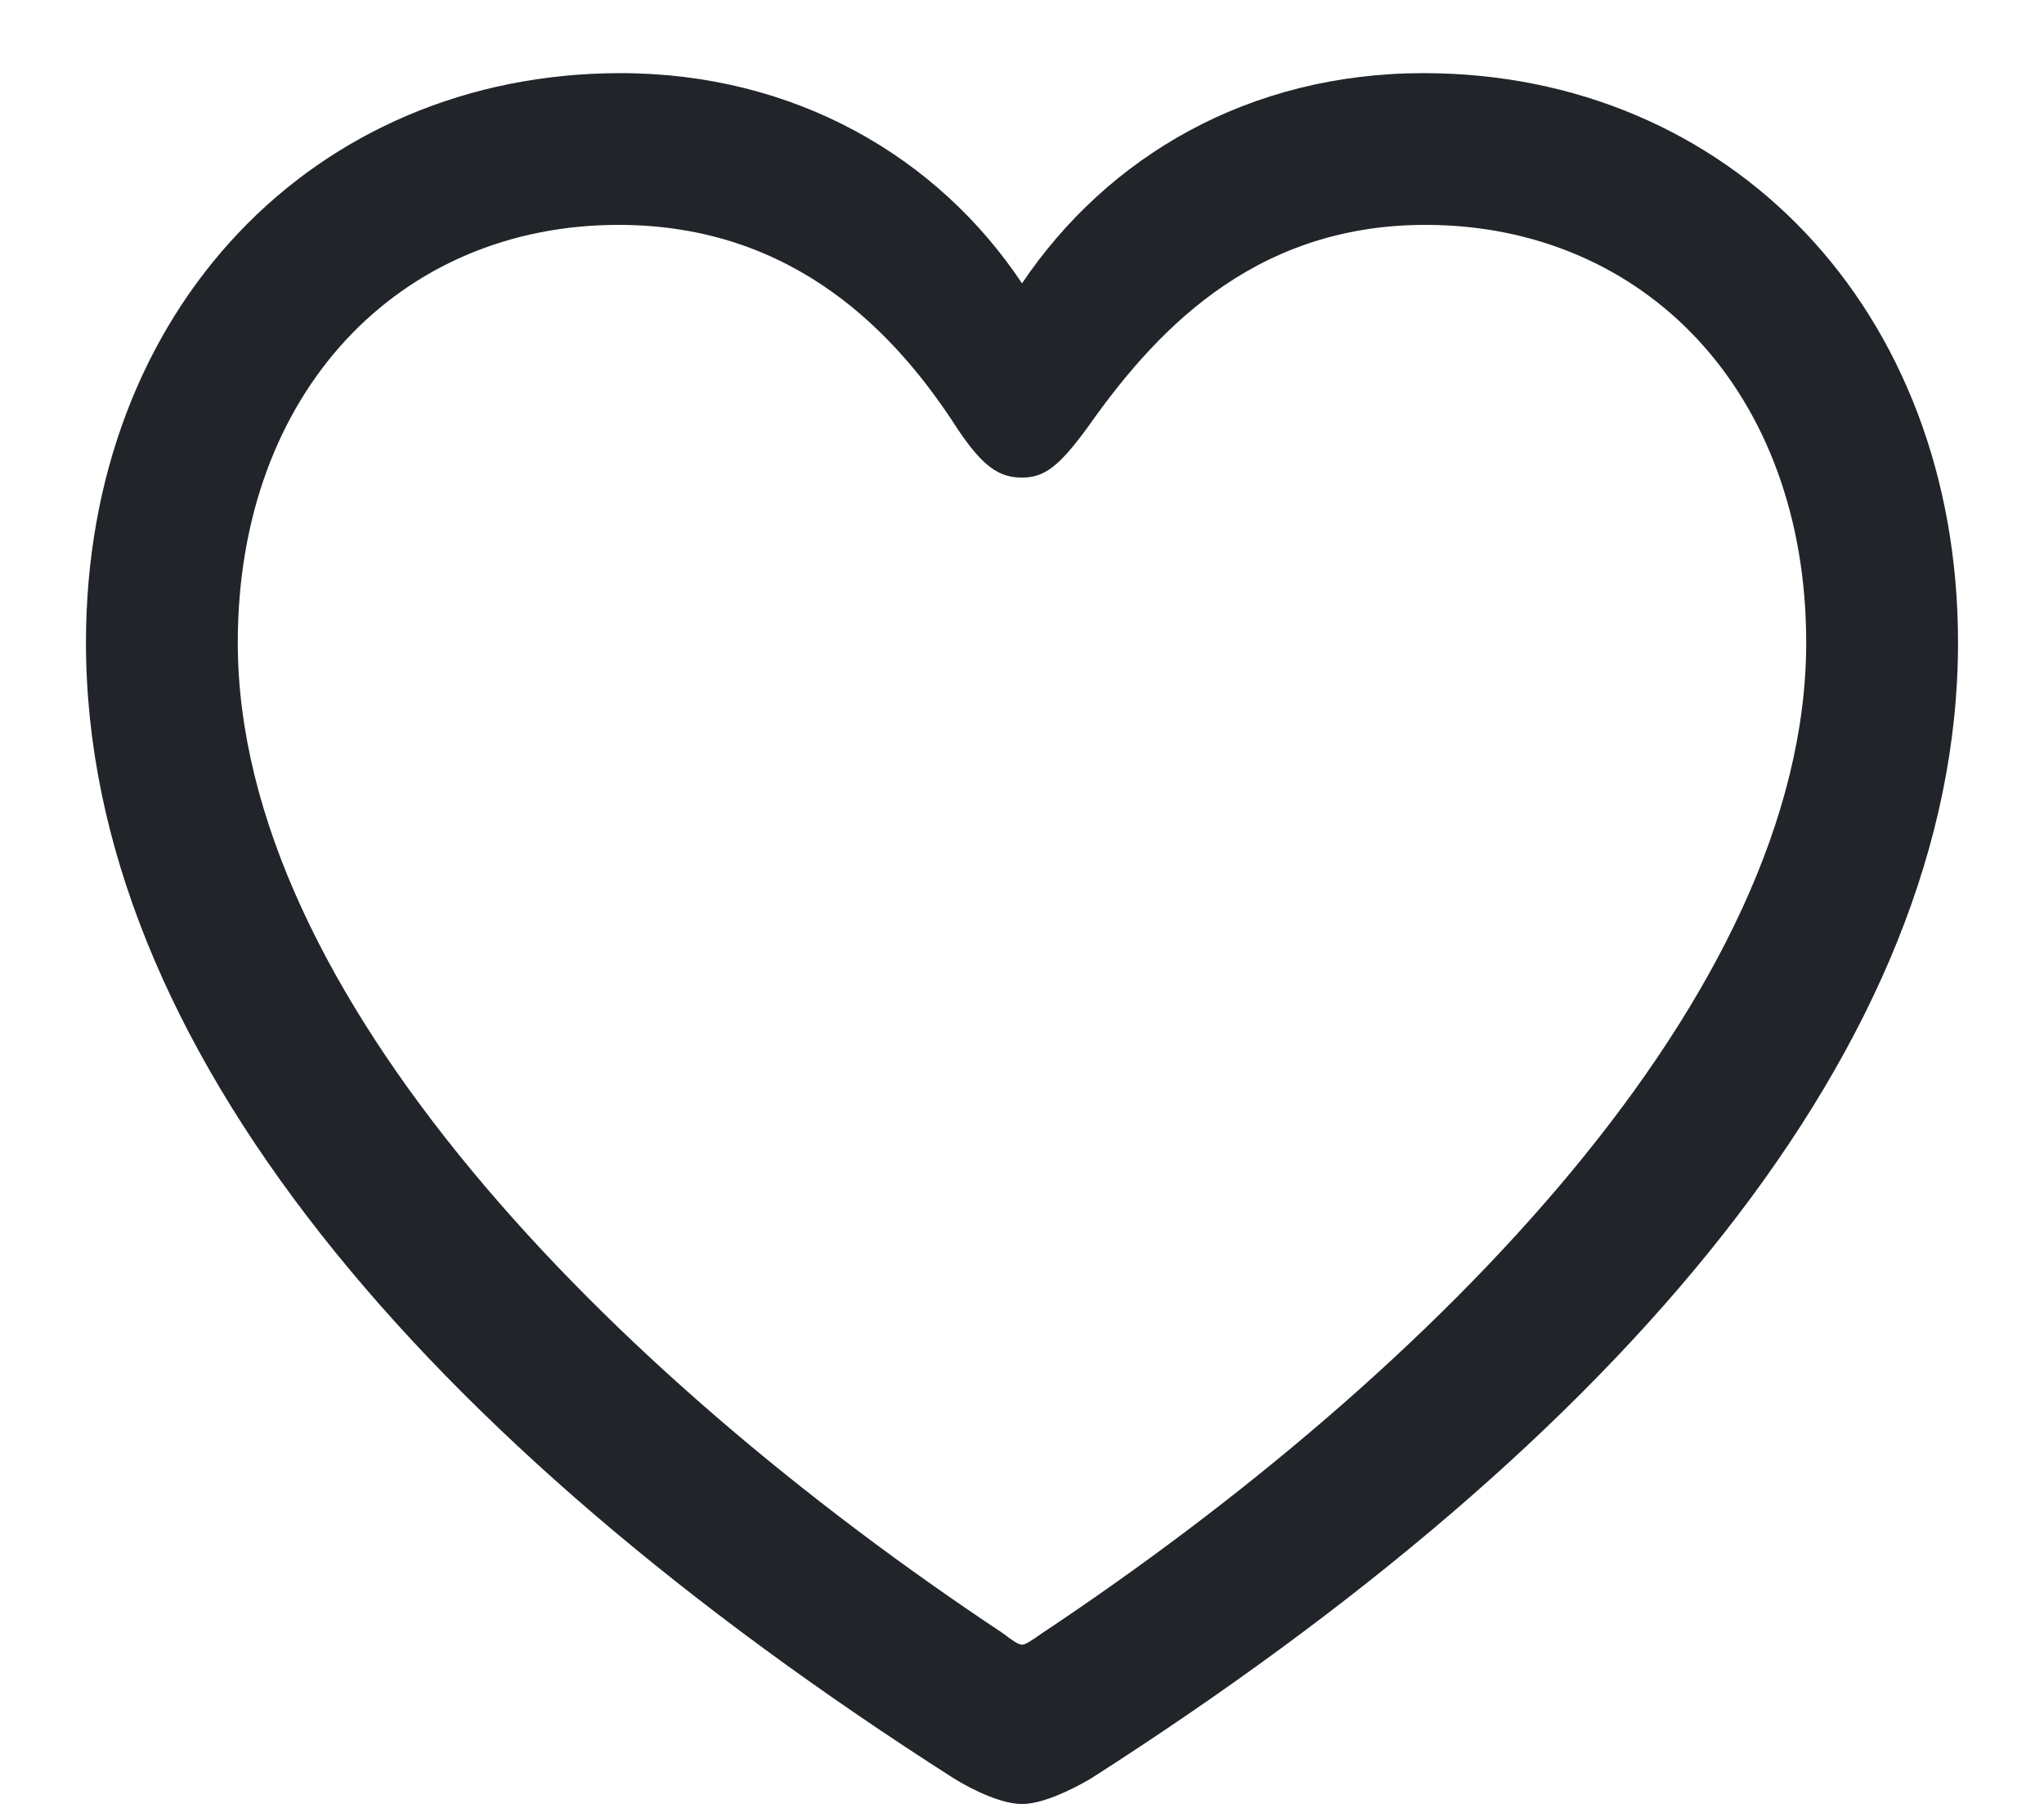<svg width="18" height="16" viewBox="0 0 18 16" fill="none" xmlns="http://www.w3.org/2000/svg">
<path d="M0.757 5.658C0.757 9.194 3.721 12.672 8.402 15.66C8.577 15.768 8.826 15.884 9 15.884C9.174 15.884 9.423 15.768 9.606 15.66C14.279 12.672 17.243 9.194 17.243 5.658C17.243 2.719 15.226 0.644 12.536 0.644C11.001 0.644 9.755 1.375 9 2.495C8.261 1.383 7 0.644 5.464 0.644C2.774 0.644 0.757 2.719 0.757 5.658ZM2.094 5.658C2.094 3.45 3.521 1.98 5.447 1.98C7.008 1.98 7.904 2.952 8.436 3.782C8.66 4.114 8.801 4.205 9 4.205C9.199 4.205 9.324 4.105 9.564 3.782C10.137 2.968 11.001 1.98 12.553 1.98C14.479 1.98 15.906 3.45 15.906 5.658C15.906 8.746 12.644 12.074 9.174 14.382C9.091 14.44 9.033 14.481 9 14.481C8.967 14.481 8.909 14.44 8.834 14.382C5.356 12.074 2.094 8.746 2.094 5.658Z" fill="#212529"/>
</svg>

